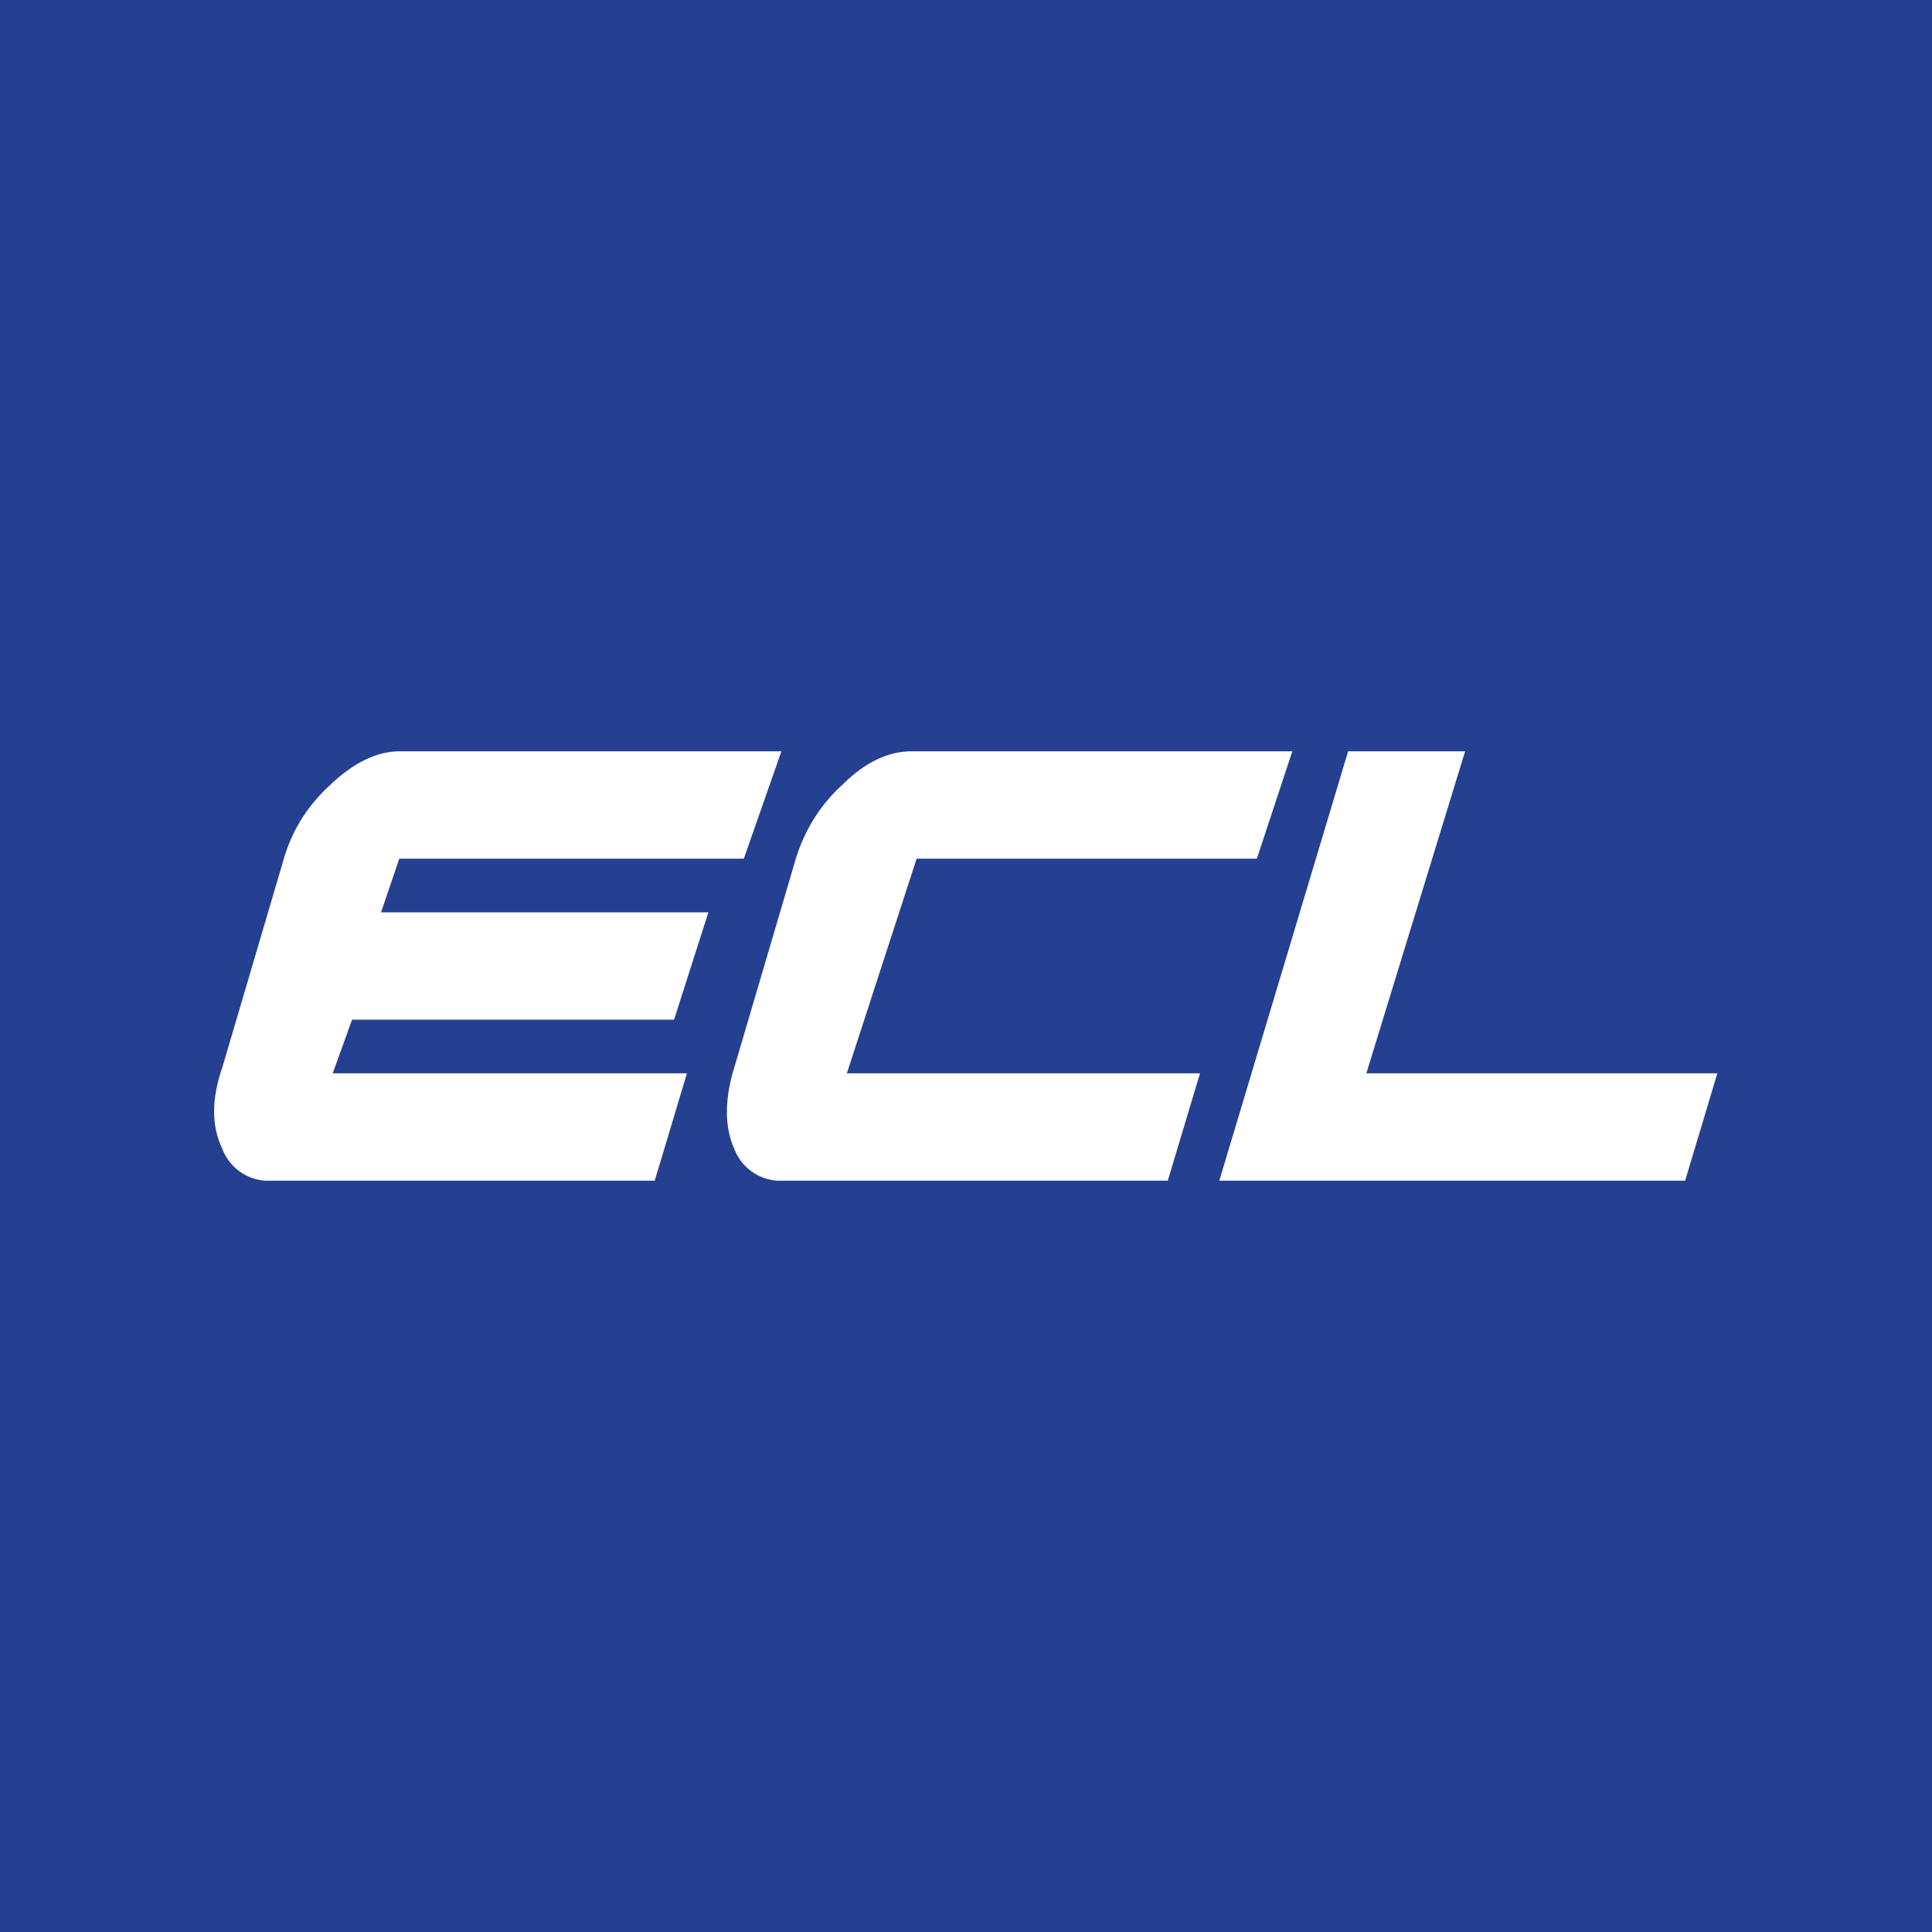 <!-- by TradingView --><svg xmlns="http://www.w3.org/2000/svg" width="18" height="18"><path fill="#254090" d="M0 0h18v18H0z"/><path d="M7.28 7l-.35 1H3.72l-.17.5H6.6l-.32 1h-3l-.18.5h3.3l-.3 1H2.53a.46.46 0 01-.46-.3c-.1-.21-.1-.46 0-.75l.56-1.9c.08-.3.23-.54.45-.74.21-.2.43-.31.64-.31h3.56zm3.9 3l-.3 1H7.3a.46.46 0 01-.46-.3c-.09-.2-.09-.46 0-.75l.56-1.9c.08-.29.23-.54.45-.74.2-.2.42-.31.64-.31h3.55l-.33 1H8.54l-.65 2h3.28zM16 10l-.3 1h-4.34l1.2-4h1.09l-.92 3H16z" fill="#fff"/></svg>